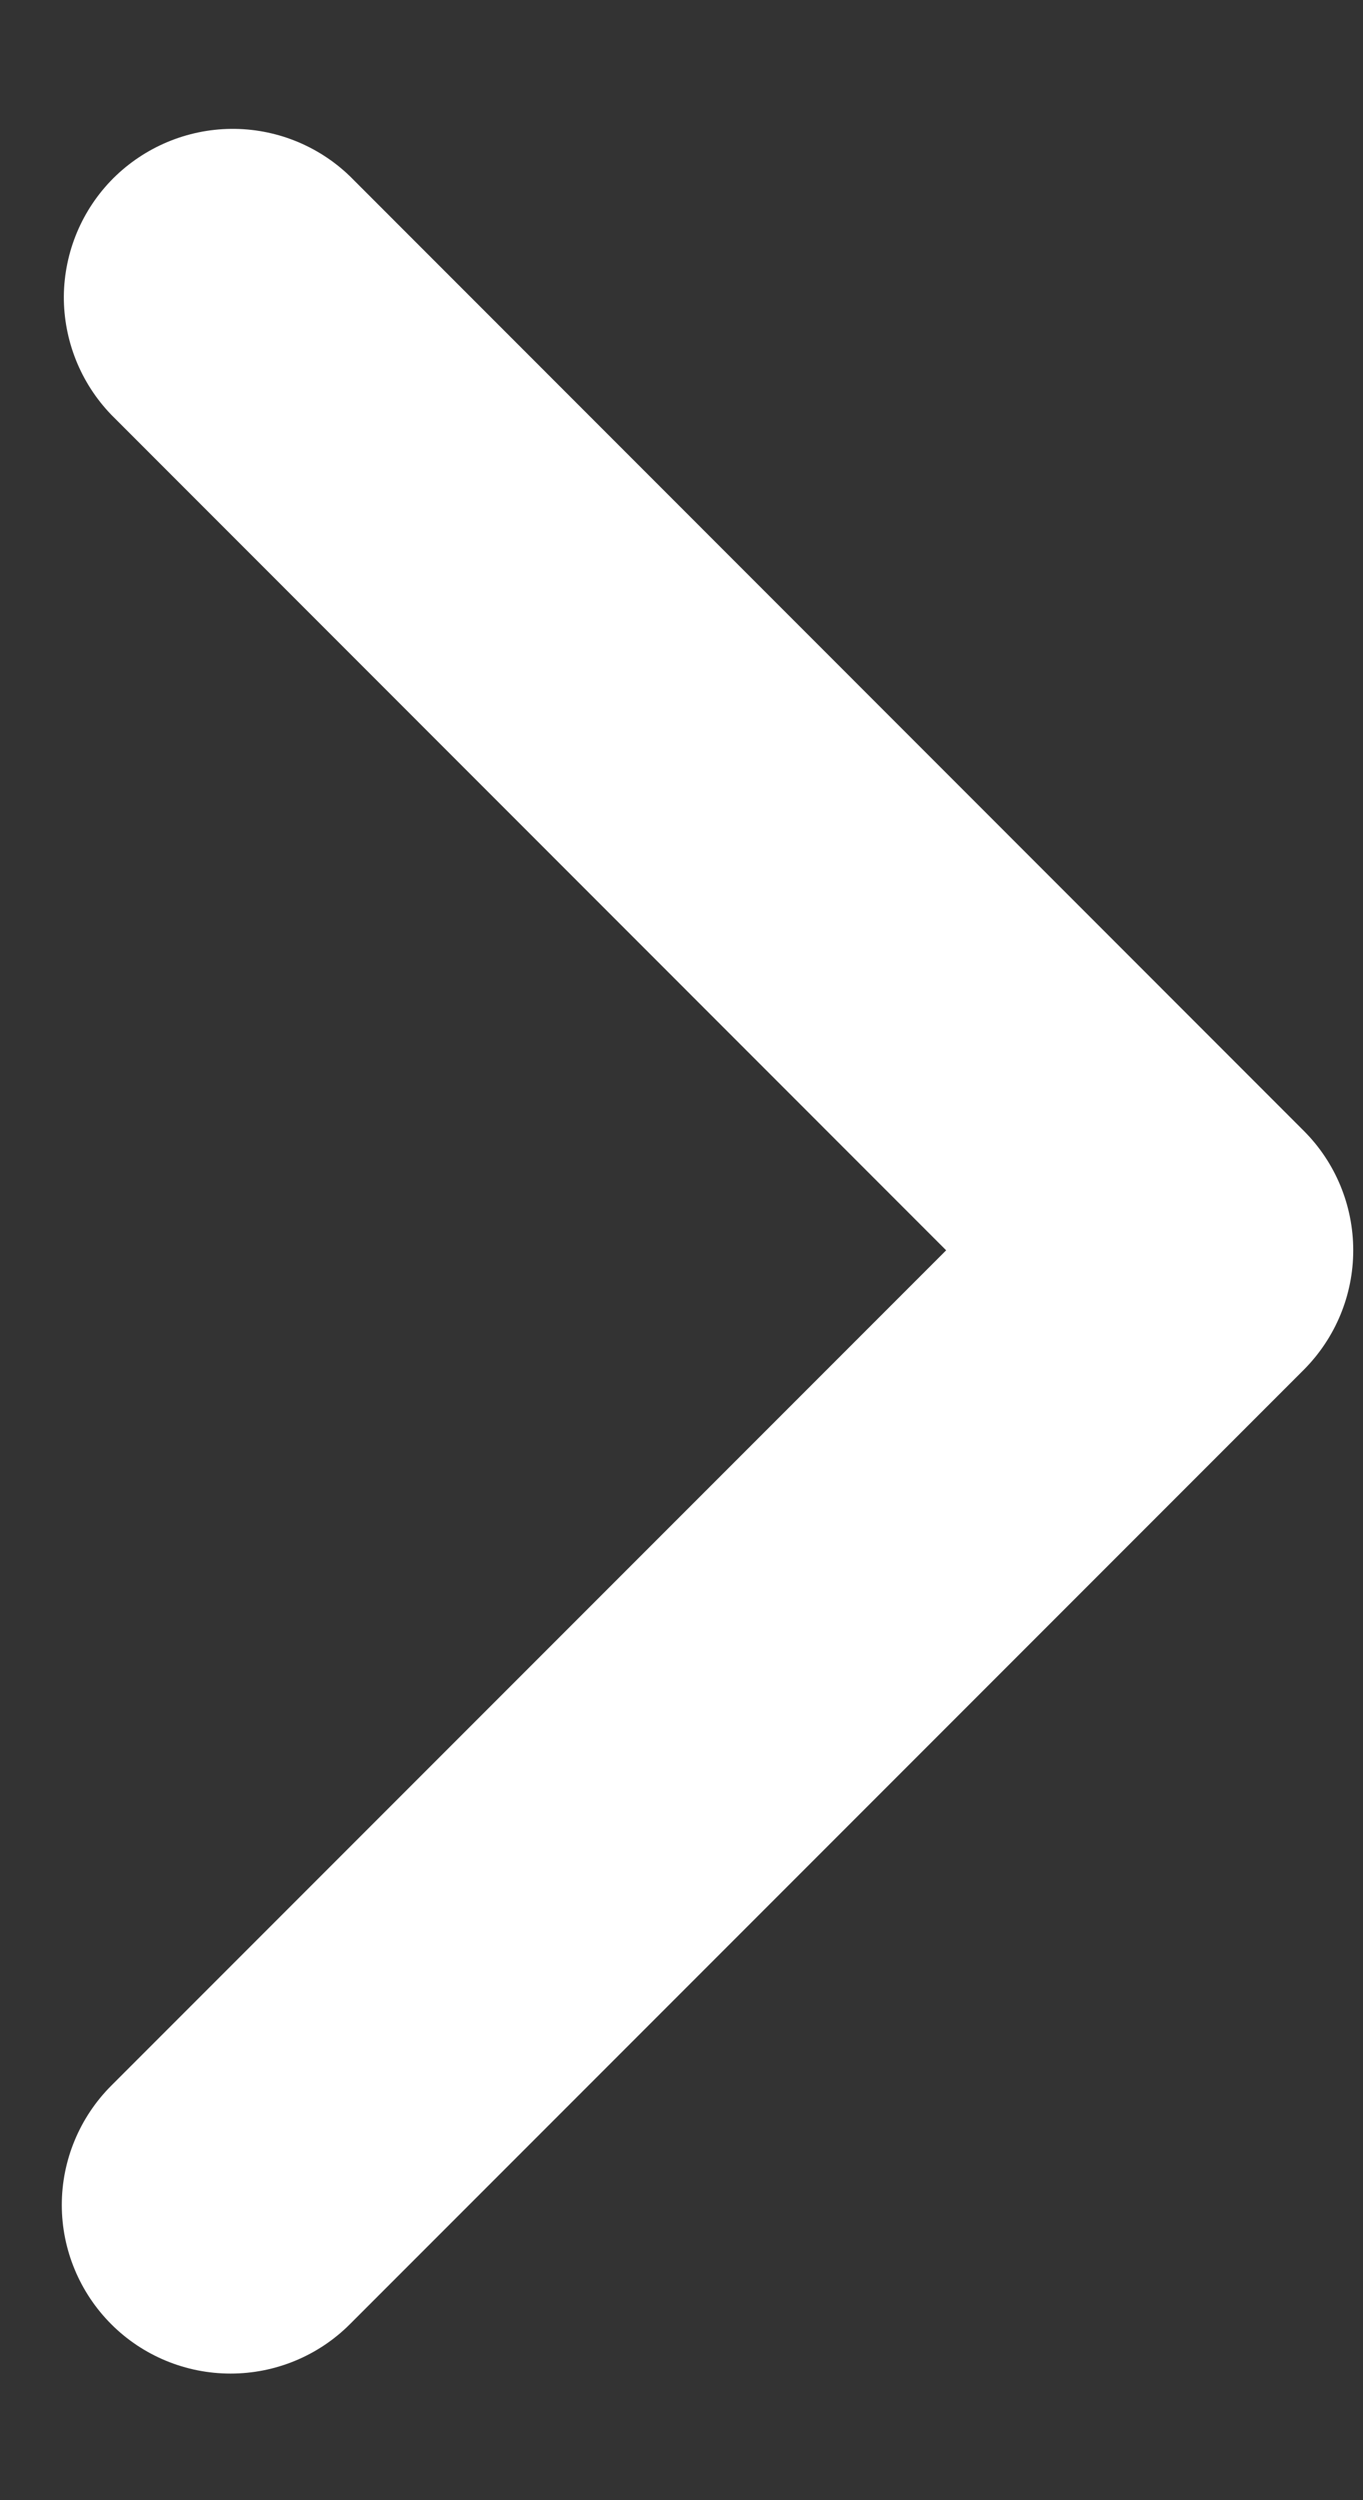 <svg width="6" height="11" viewBox="0 0 6 11" fill="none" xmlns="http://www.w3.org/2000/svg">
<rect x="0" y="0" width="6" height="11" fill="#333333" stroke="none"/>
<path d="M0.49 10.226C0.351 10.087 0.272 9.898 0.272 9.701C0.272 9.504 0.351 9.315 0.49 9.176L4.165 5.501L0.49 1.825C0.355 1.685 0.28 1.498 0.281 1.303C0.283 1.108 0.361 0.922 0.499 0.784C0.637 0.647 0.823 0.569 1.017 0.567C1.212 0.565 1.4 0.64 1.54 0.775L5.74 4.976C5.879 5.115 5.957 5.304 5.957 5.501C5.957 5.698 5.879 5.886 5.74 6.026L1.54 10.226C1.401 10.365 1.212 10.443 1.015 10.443C0.818 10.443 0.629 10.365 0.49 10.226Z" fill="white"/>
</svg>

